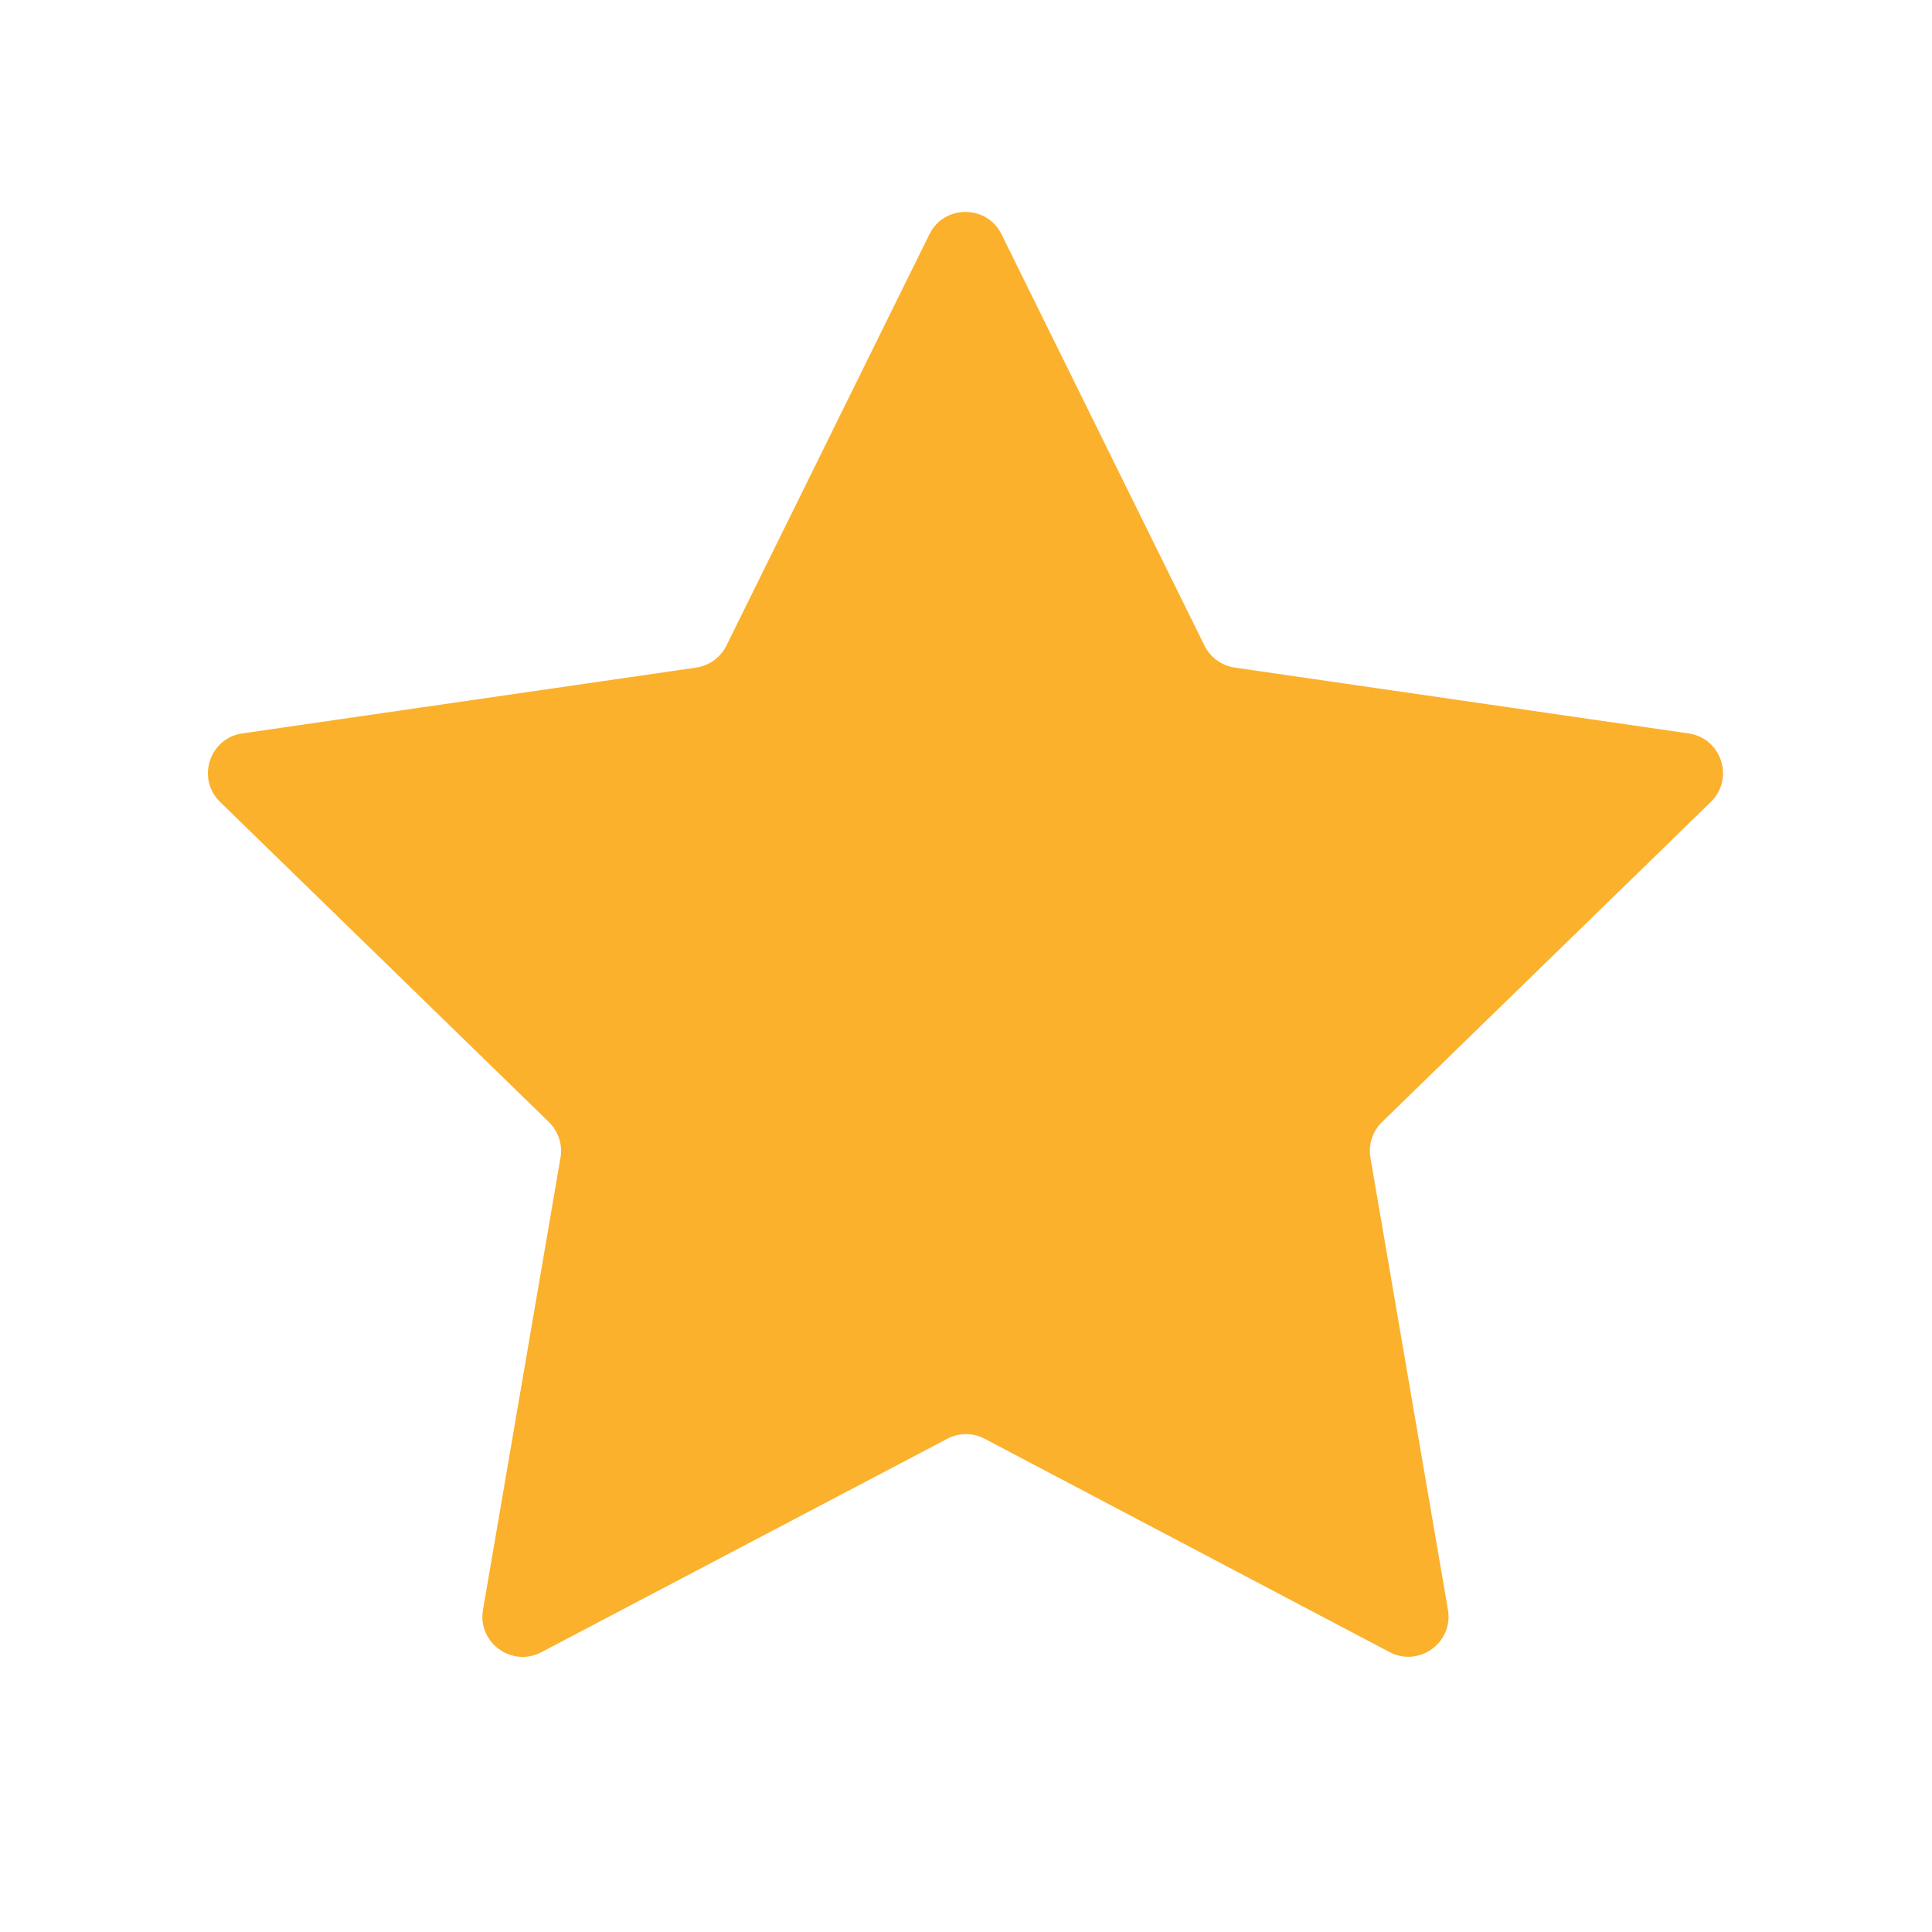<svg width="18" height="18" viewBox="0 0 18 18" fill="none" xmlns="http://www.w3.org/2000/svg">
<g id="Star">
<path id="Vector" d="M9.175 13.405C9.065 13.347 8.935 13.347 8.825 13.405L5.044 15.393C4.769 15.538 4.447 15.304 4.5 14.998L5.222 10.786C5.243 10.665 5.202 10.54 5.114 10.454L2.051 7.472C1.828 7.255 1.951 6.877 2.258 6.833L6.485 6.22C6.607 6.202 6.713 6.126 6.768 6.015L8.659 2.183C8.796 1.905 9.194 1.905 9.331 2.183L11.222 6.015C11.277 6.126 11.382 6.202 11.505 6.22L15.731 6.833C16.039 6.877 16.162 7.255 15.939 7.472L12.876 10.454C12.787 10.54 12.747 10.665 12.768 10.786L13.49 14.997C13.543 15.303 13.221 15.537 12.946 15.392L9.175 13.405Z" fill="#FBB12C"/>
</g>
</svg>
